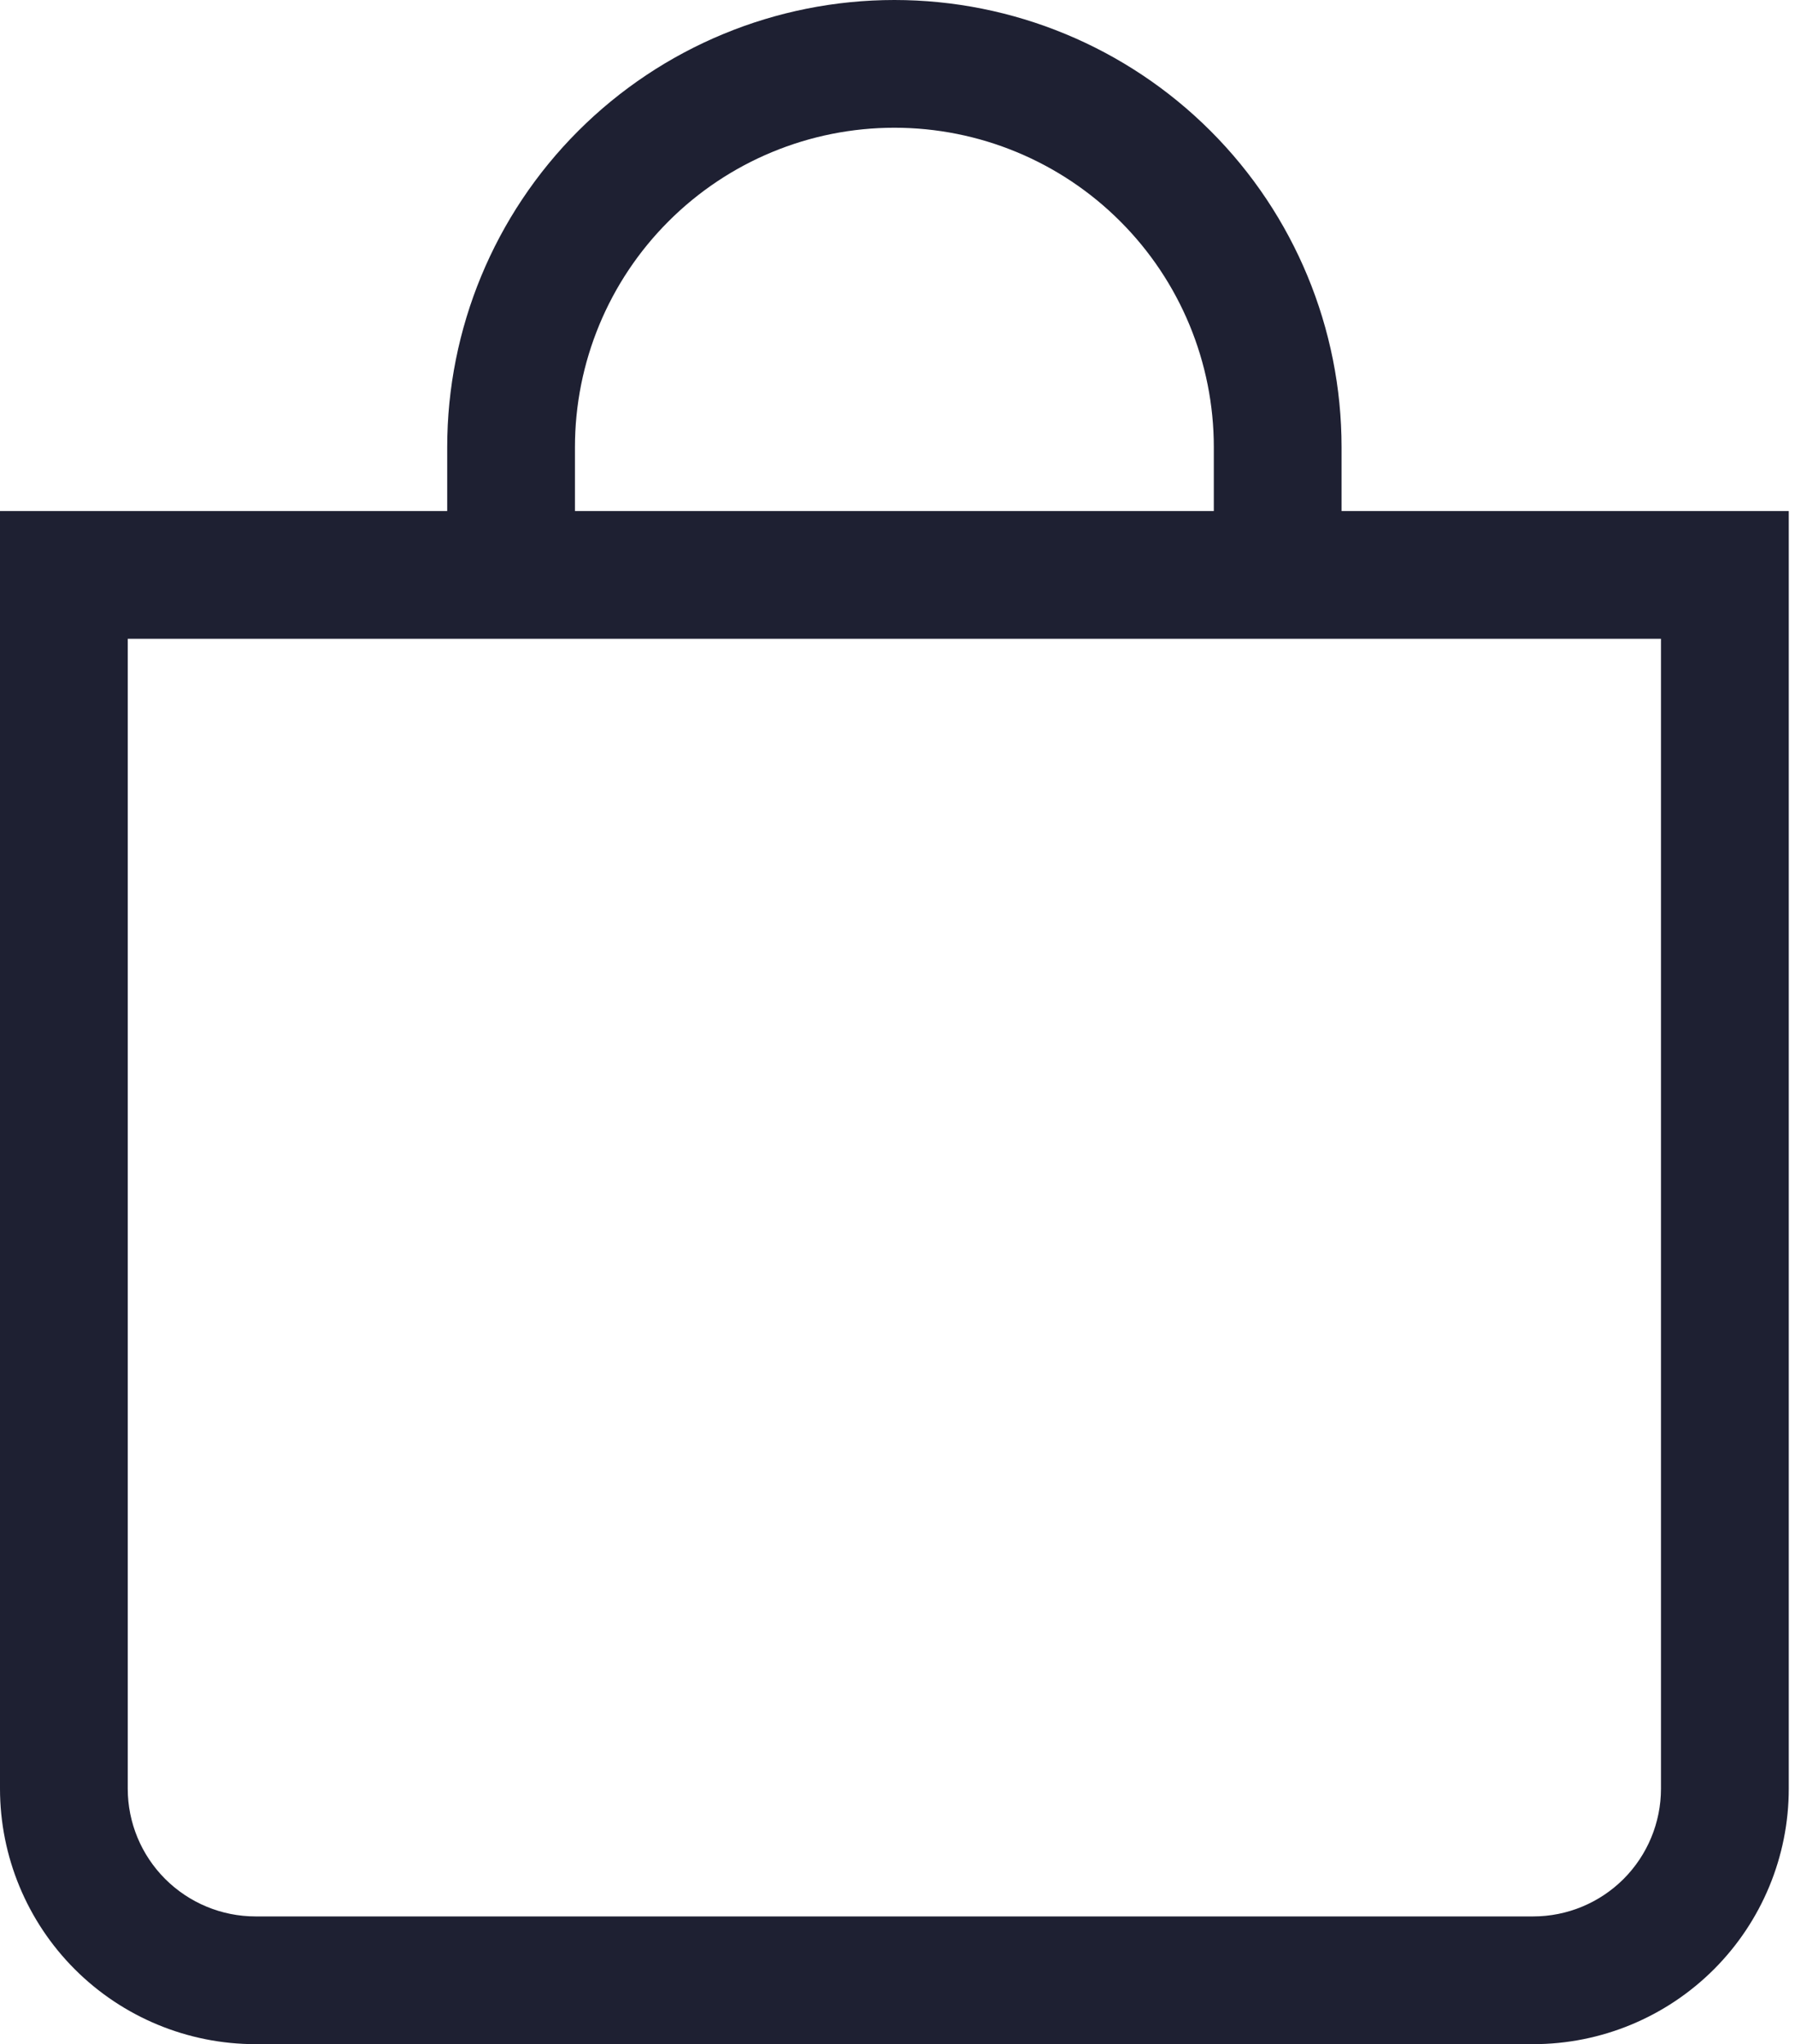 <svg width="36" height="41" viewBox="0 0 36 41" fill="none" xmlns="http://www.w3.org/2000/svg">
<path d="M17.938 2.562C19.637 2.562 21.266 3.237 22.467 4.439C23.669 5.64 24.344 7.27 24.344 8.969V10.25H11.531V8.969C11.531 7.27 12.206 5.64 13.408 4.439C14.609 3.237 16.238 2.562 17.938 2.562ZM26.906 10.25V8.969C26.906 6.59 25.961 4.309 24.279 2.627C22.597 0.945 20.316 0 17.938 0C15.559 0 13.278 0.945 11.596 2.627C9.914 4.309 8.969 6.59 8.969 8.969V10.25H0V35.875C0 37.234 0.54 38.538 1.501 39.499C2.462 40.46 3.766 41 5.125 41H30.75C32.109 41 33.413 40.46 34.374 39.499C35.335 38.538 35.875 37.234 35.875 35.875V10.25H26.906ZM2.562 12.812H33.312V35.875C33.312 36.555 33.042 37.206 32.562 37.687C32.081 38.167 31.43 38.438 30.75 38.438H5.125C4.445 38.438 3.794 38.167 3.313 37.687C2.832 37.206 2.562 36.555 2.562 35.875V12.812Z" fill="#1E2032"/>
</svg>
